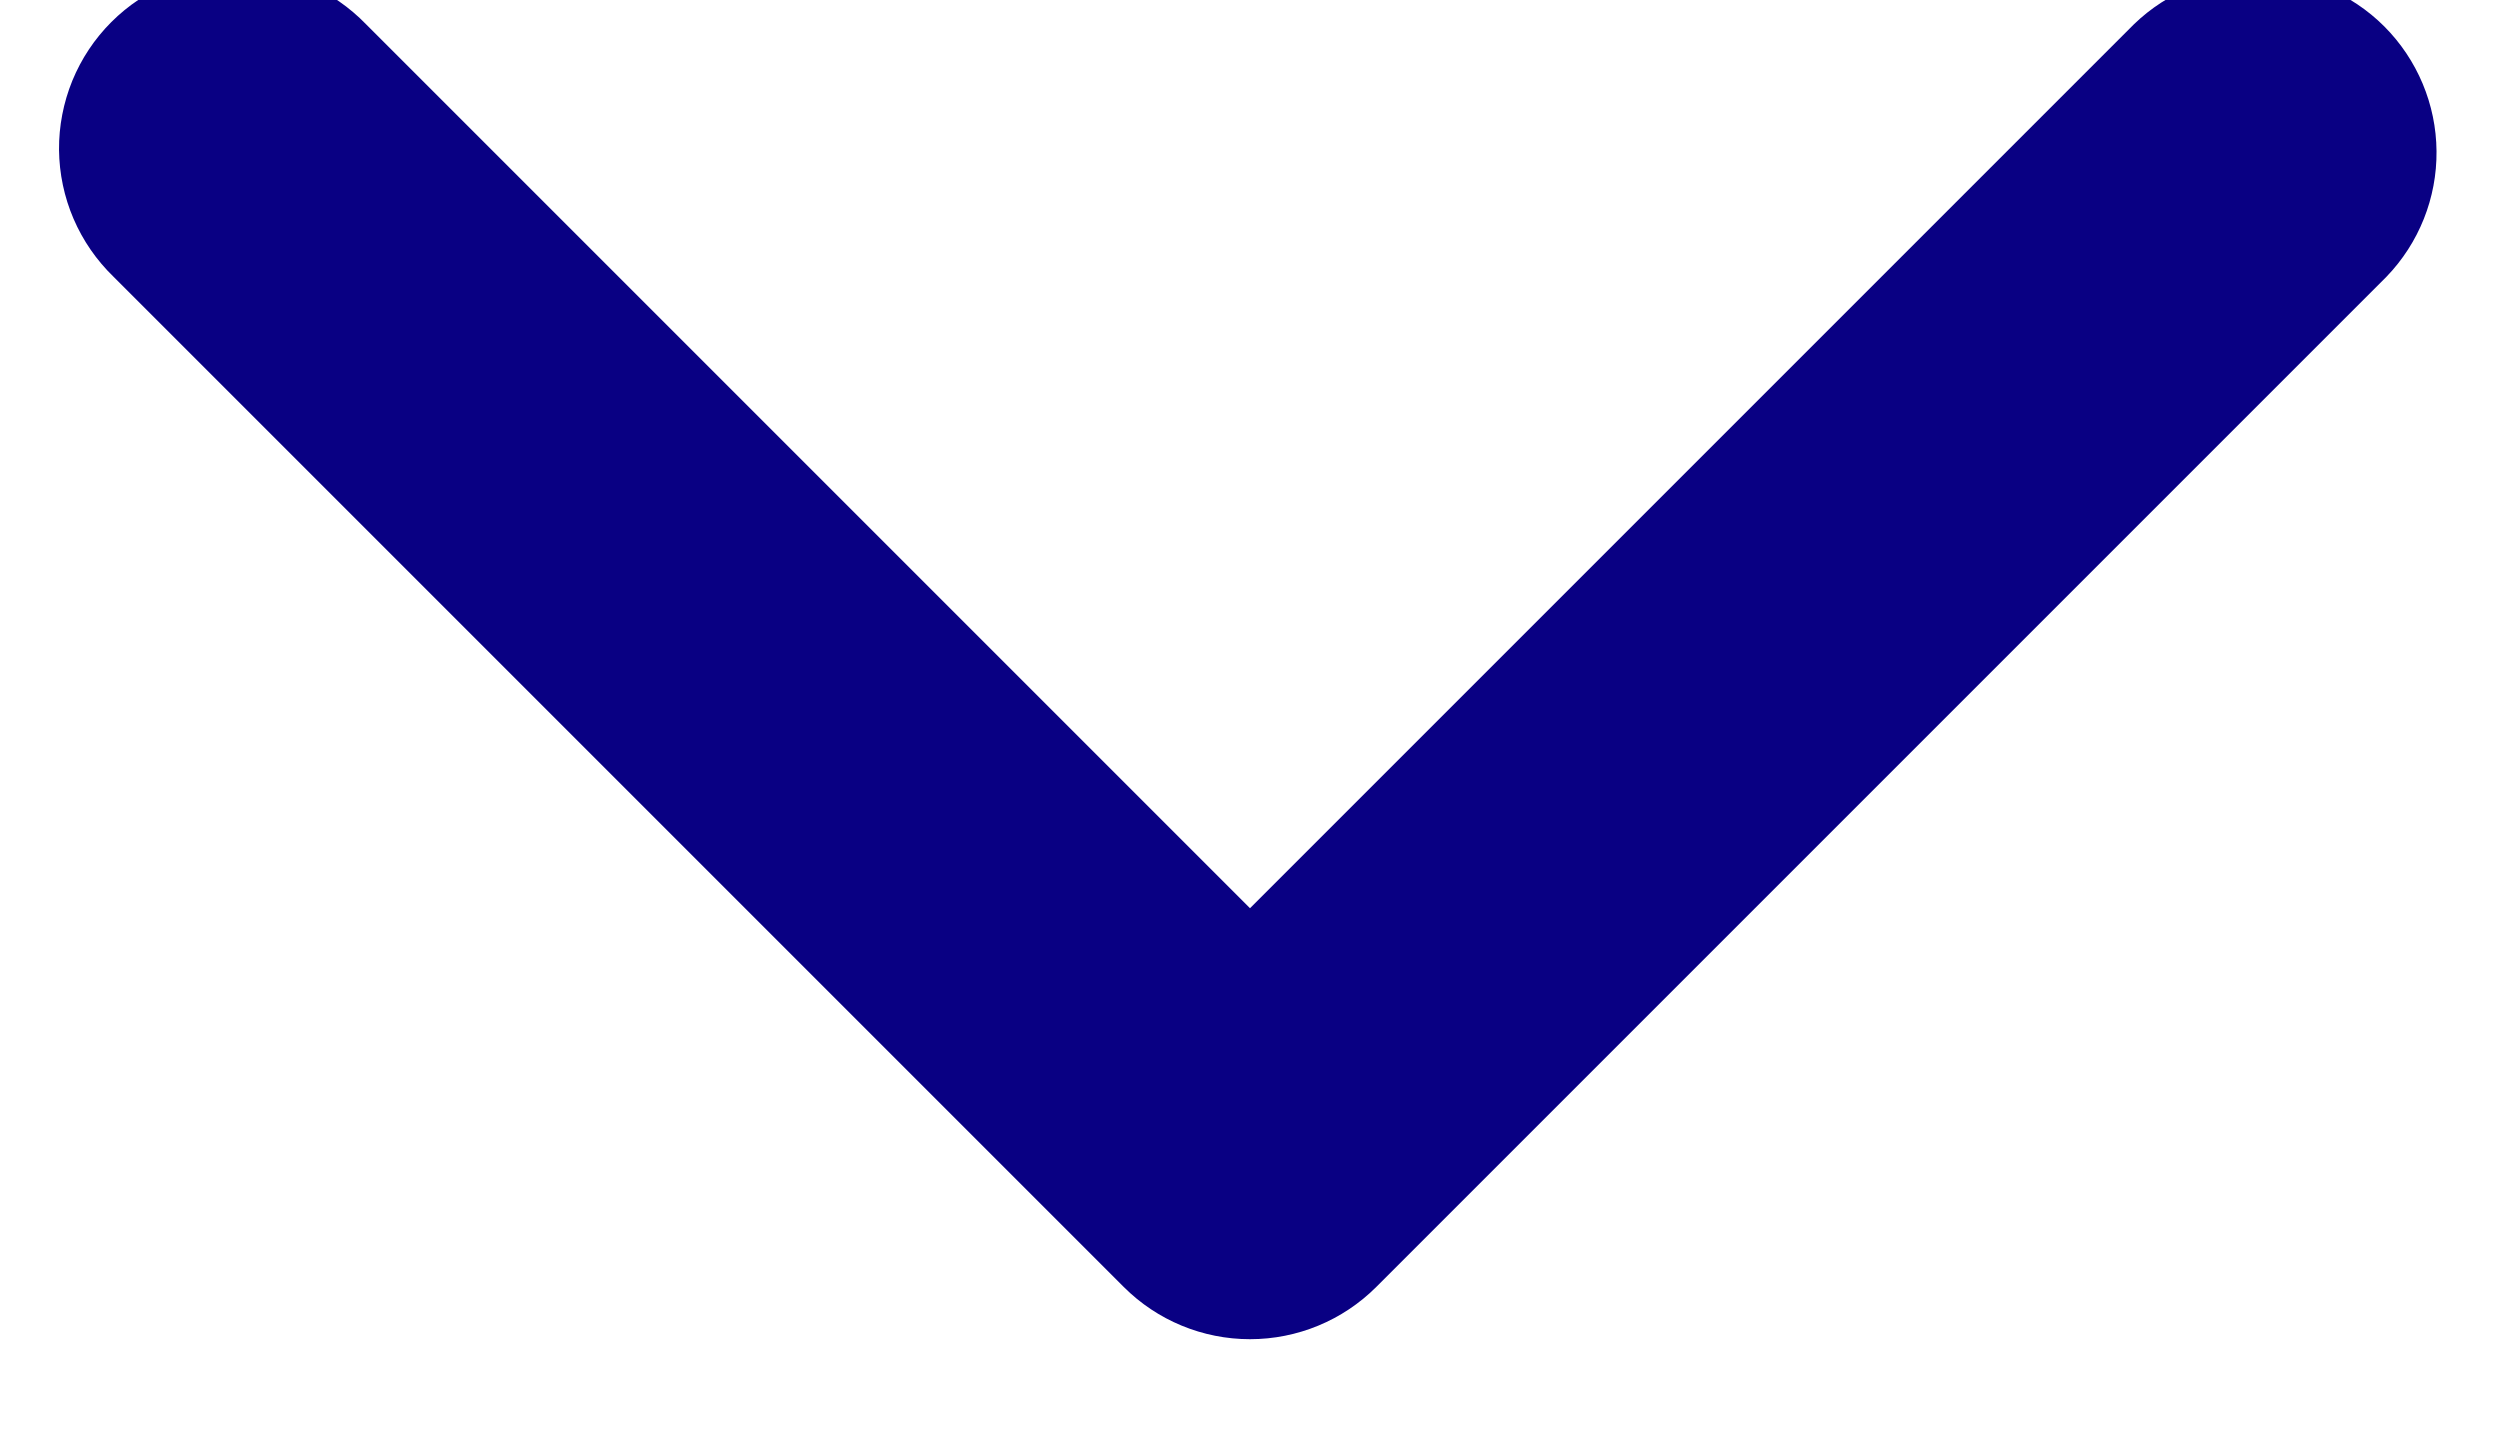 <svg width="28" height="16" viewBox="0 0 28 16" fill="none" xmlns="http://www.w3.org/2000/svg" xmlns:xlink="http://www.w3.org/1999/xlink">
<path d="M15.414,14.414C15.039,14.789 14.53,14.999 14,14.999C13.47,14.999 12.961,14.789 12.586,14.414L1.272,3.1C1.081,2.915 0.929,2.695 0.824,2.451C0.719,2.207 0.664,1.944 0.661,1.679C0.659,1.413 0.71,1.15 0.81,0.904C0.911,0.658 1.059,0.435 1.247,0.247C1.435,0.059 1.658,-0.089 1.904,-0.19C2.15,-0.29 2.413,-0.341 2.679,-0.339C2.944,-0.336 3.207,-0.281 3.451,-0.176C3.695,-0.072 3.915,0.081 4.1,0.272L14,10.172L23.9,0.272C24.277,-0.093 24.782,-0.294 25.307,-0.29C25.831,-0.285 26.333,-0.075 26.704,0.296C27.074,0.667 27.285,1.169 27.289,1.693C27.294,2.217 27.092,2.723 26.728,3.1L15.414,14.414Z" clip-rule="evenodd" fill-rule="evenodd" fill="#090083"/>
</svg>
